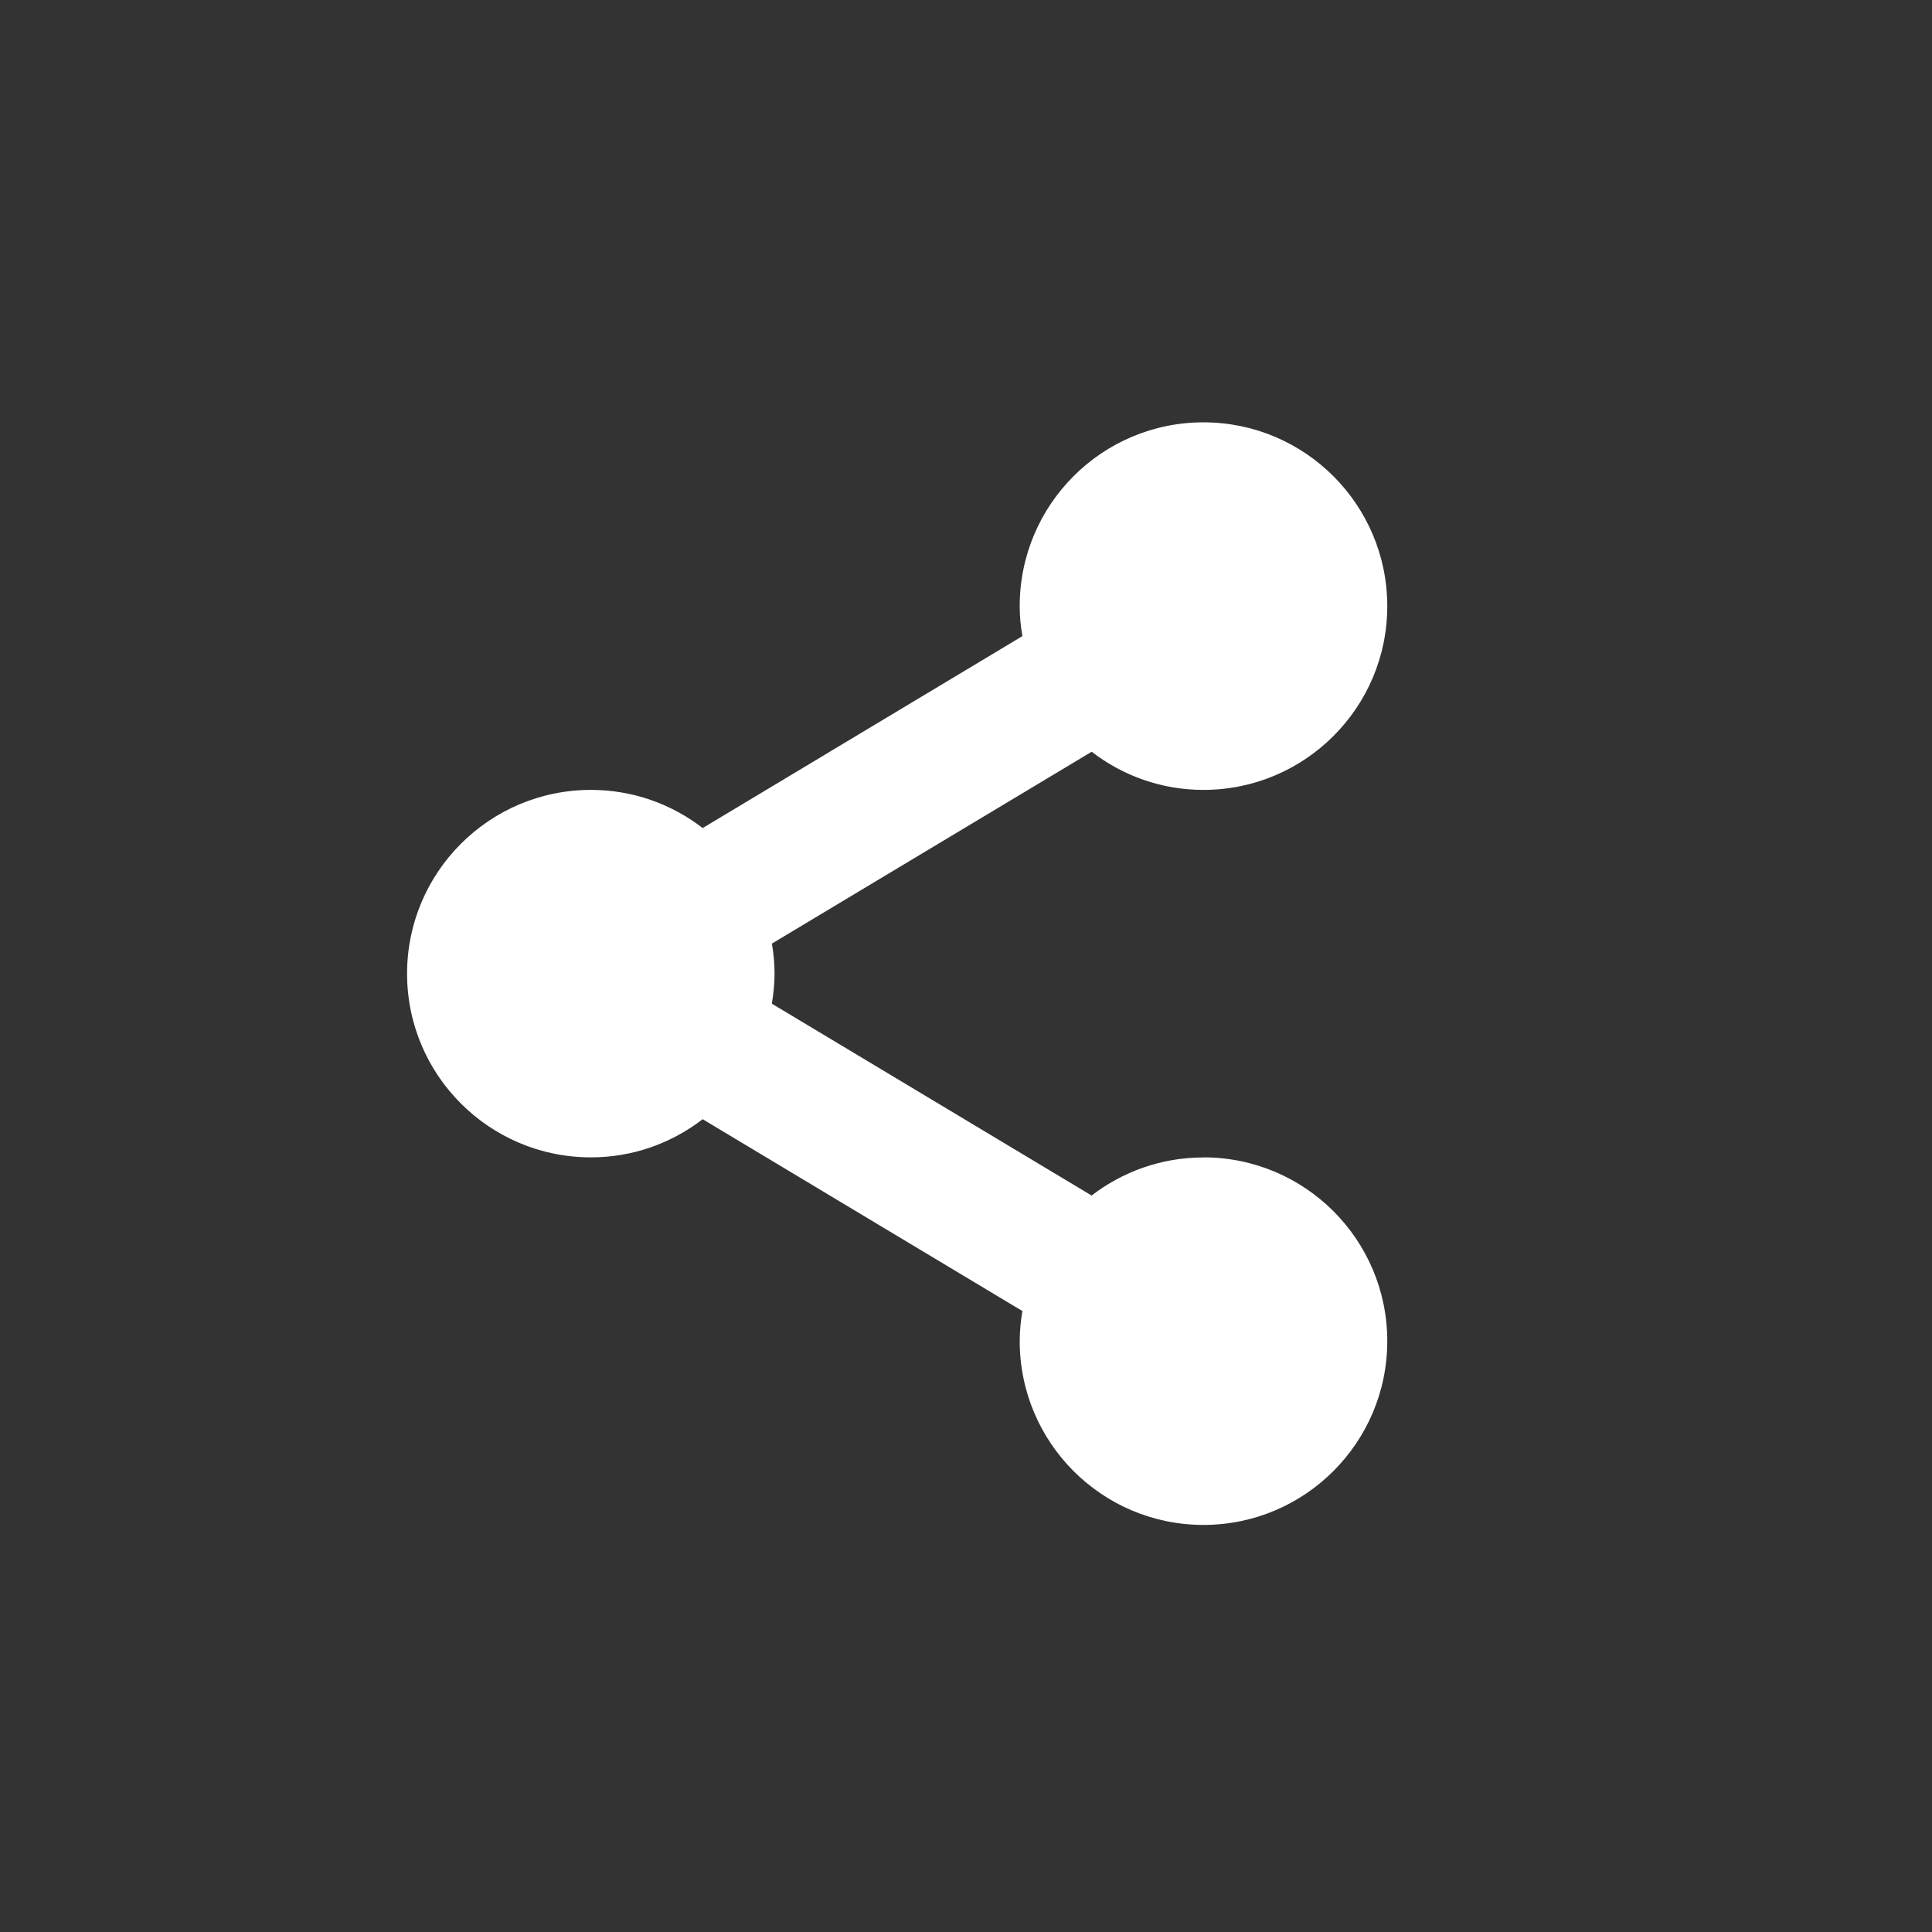 <svg xmlns="http://www.w3.org/2000/svg" viewBox="0 0 20 20" width="20" height="20"><rect x="0" y="0" width="20" height="20" fill="#333333" stroke="none"/><path d="M12.457 11.982c-.436 0-.836.148-1.157.394L7.99 10.39c.017-.1.028-.204.028-.31 0-.107-.01-.21-.027-.312l3.31-1.986c.32.247.72.395 1.157.395 1.05 0 1.903-.852 1.903-1.902 0-1.05-.852-1.903-1.903-1.903-1.05 0-1.902.852-1.902 1.903 0 .106.01.21.028.31l-3.31 1.987c-.32-.247-.72-.395-1.157-.395-1.05 0-1.903.852-1.903 1.902 0 1.05.852 1.902 1.903 1.902.436 0 .836-.148 1.157-.395l3.31 1.986c-.017.1-.028.205-.028.31 0 1.052.852 1.904 1.902 1.904 1.05 0 1.903-.852 1.903-1.903 0-1.05-.852-1.902-1.903-1.902z" fill="#fff"/></svg>